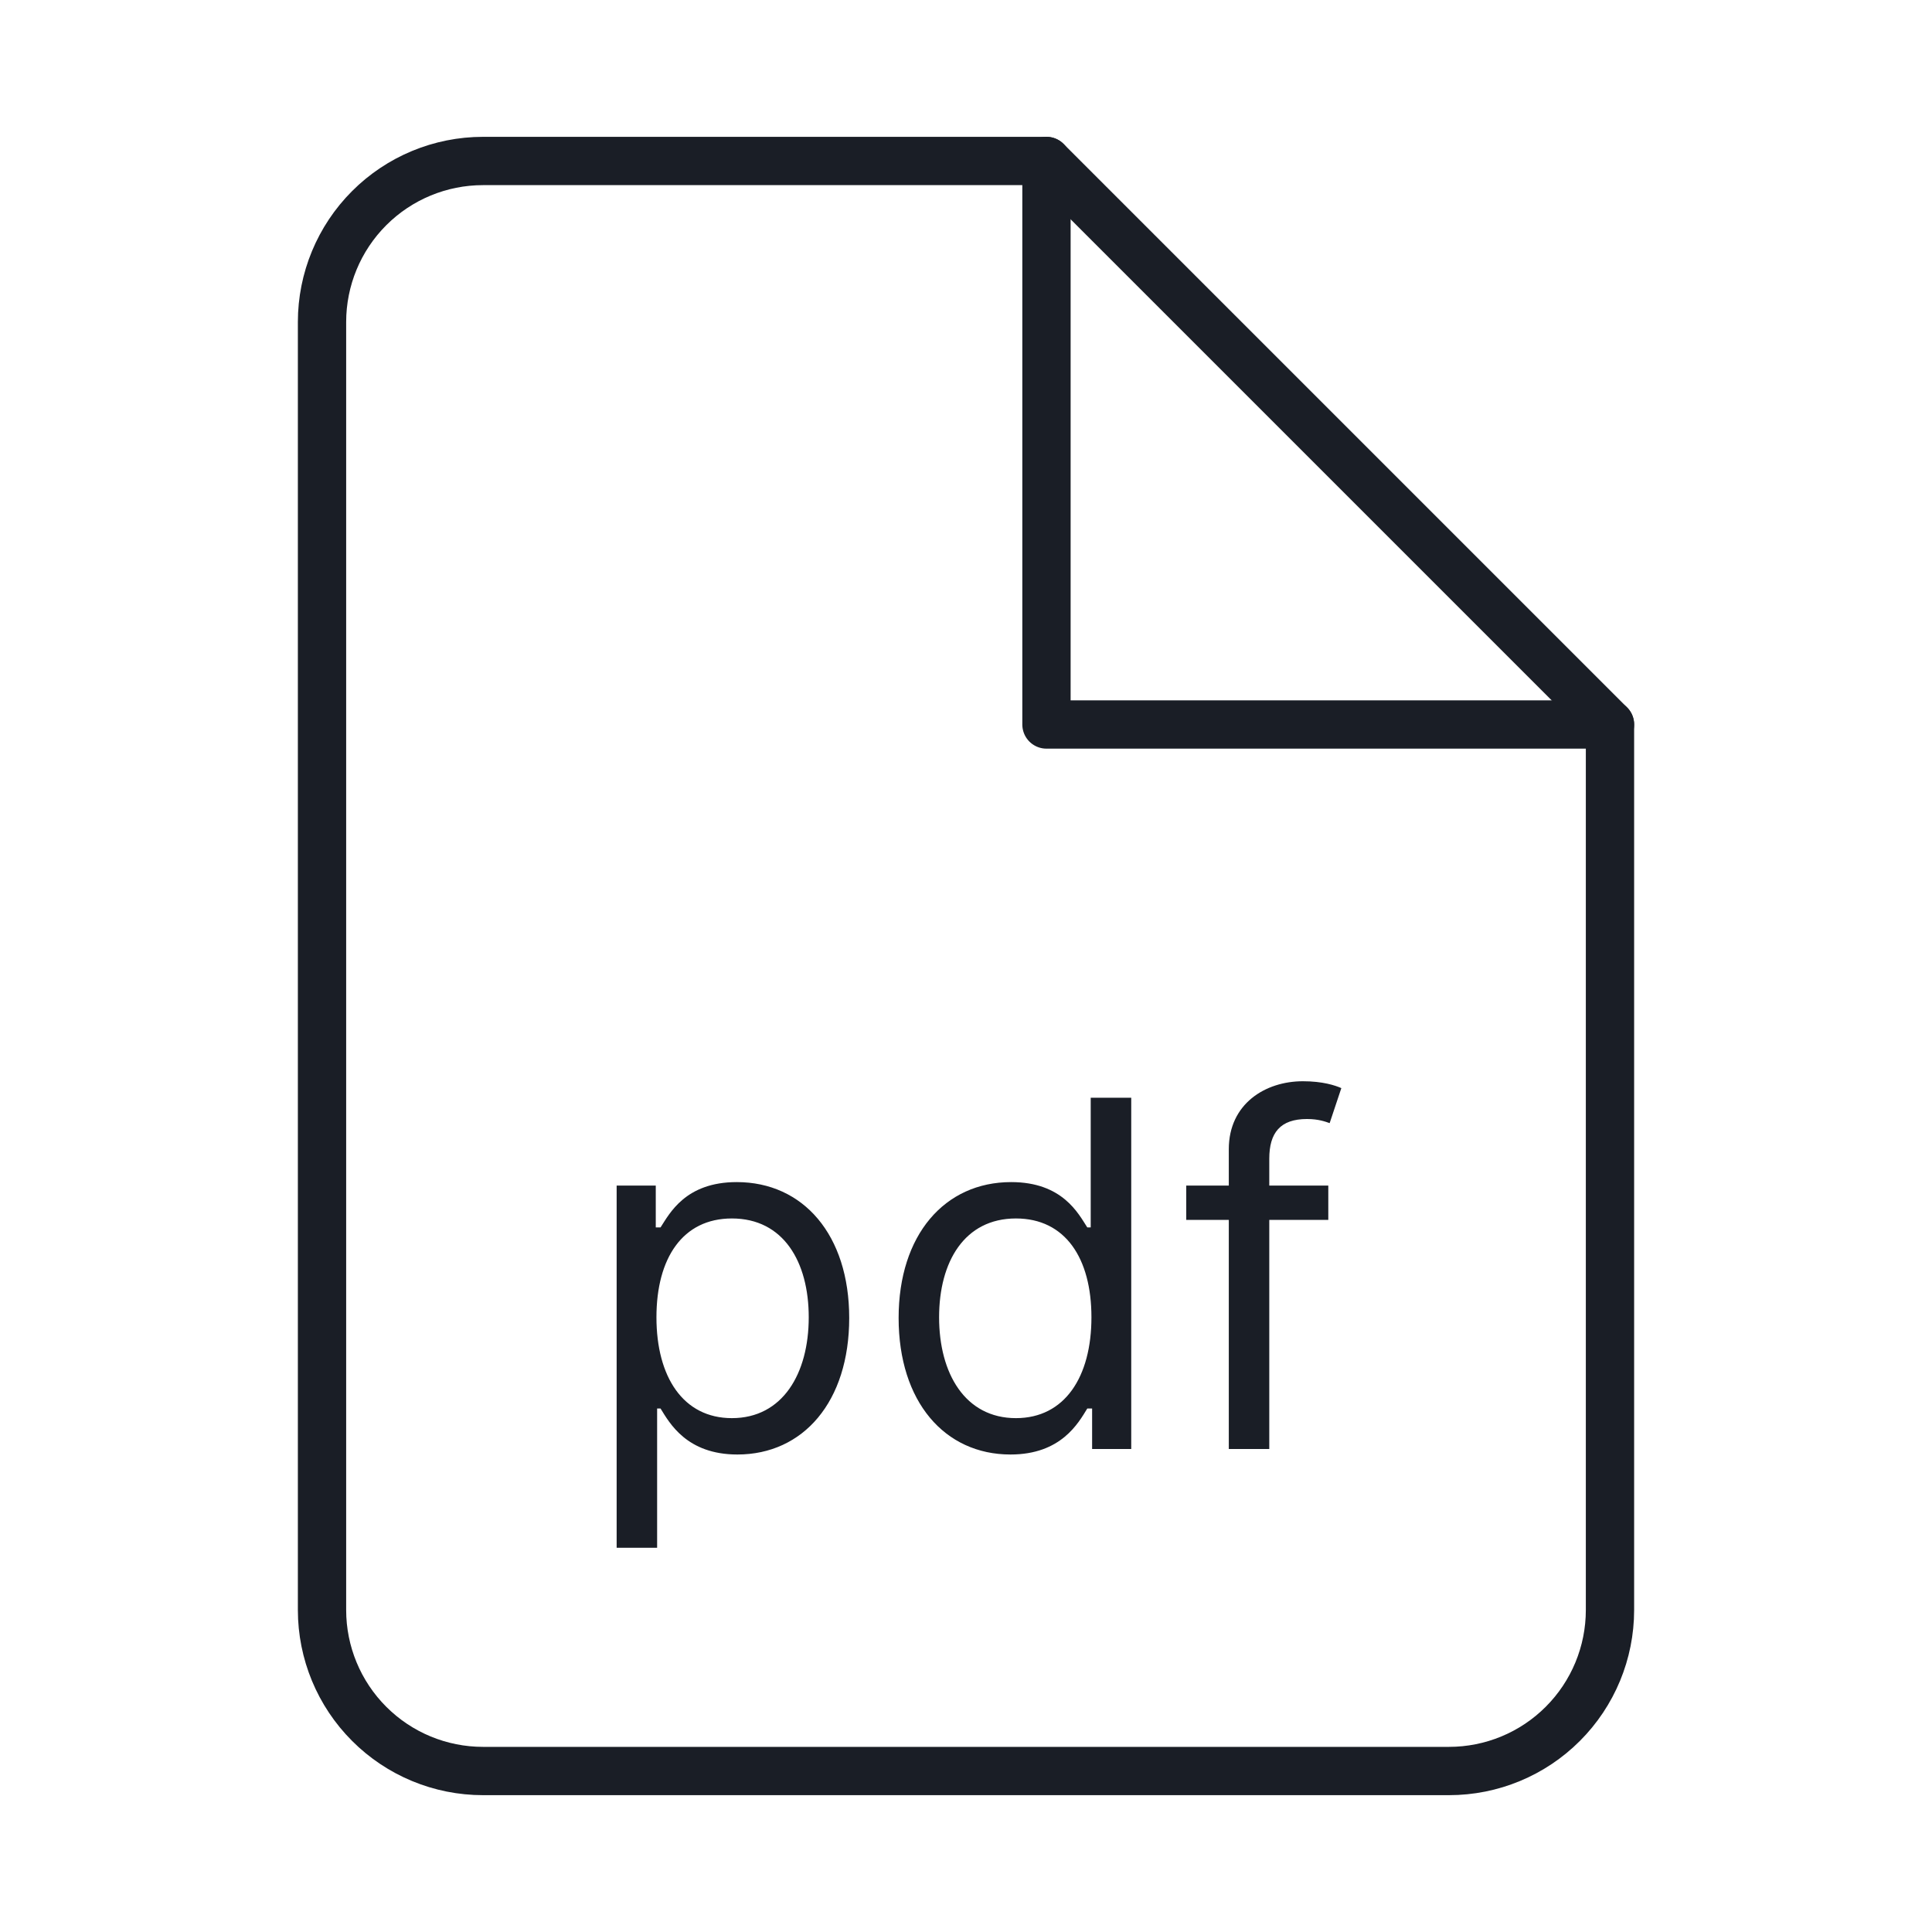 <svg width="40" height="40" viewBox="0 0 40 40" fill="none" xmlns="http://www.w3.org/2000/svg">
<path d="M21.666 3.333H10C9.116 3.333 8.268 3.684 7.643 4.31C7.018 4.935 6.667 5.783 6.667 6.667V33.333C6.667 34.217 7.018 35.065 7.643 35.69C8.268 36.316 9.116 36.667 10 36.667H30C30.884 36.667 31.732 36.316 32.357 35.69C32.982 35.065 33.333 34.217 33.333 33.333V15L21.666 3.333Z" stroke="#1A1E26" stroke-linecap="round" stroke-linejoin="round"/>
<path d="M21.666 3.333V15H33.333" stroke="#1A1E26" stroke-linecap="round" stroke-linejoin="round"/>
<path d="M12.767 32.045H13.605V29.162H13.676C13.861 29.46 14.216 30.114 15.267 30.114C16.631 30.114 17.582 29.02 17.582 27.287C17.582 25.568 16.631 24.474 15.253 24.474C14.188 24.474 13.861 25.128 13.676 25.412H13.577V24.546H12.767V32.045ZM13.591 27.273C13.591 26.051 14.131 25.227 15.153 25.227C16.219 25.227 16.744 26.122 16.744 27.273C16.744 28.438 16.204 29.361 15.153 29.361C14.145 29.361 13.591 28.509 13.591 27.273ZM20.921 30.114C21.972 30.114 22.327 29.46 22.511 29.162H22.611V30H23.421V22.727H22.582V25.412H22.511C22.327 25.128 22 24.474 20.935 24.474C19.557 24.474 18.605 25.568 18.605 27.287C18.605 29.02 19.557 30.114 20.921 30.114ZM21.034 29.361C19.983 29.361 19.443 28.438 19.443 27.273C19.443 26.122 19.969 25.227 21.034 25.227C22.057 25.227 22.597 26.051 22.597 27.273C22.597 28.509 22.043 29.361 21.034 29.361ZM27.501 24.546H26.279V23.991C26.279 23.452 26.506 23.168 27.06 23.168C27.302 23.168 27.444 23.224 27.529 23.253L27.771 22.528C27.643 22.472 27.387 22.386 26.975 22.386C26.194 22.386 25.441 22.855 25.441 23.793V24.546H24.56V25.256H25.441V30H26.279V25.256H27.501V24.546Z" fill="#1A1E26"/>
</svg>
